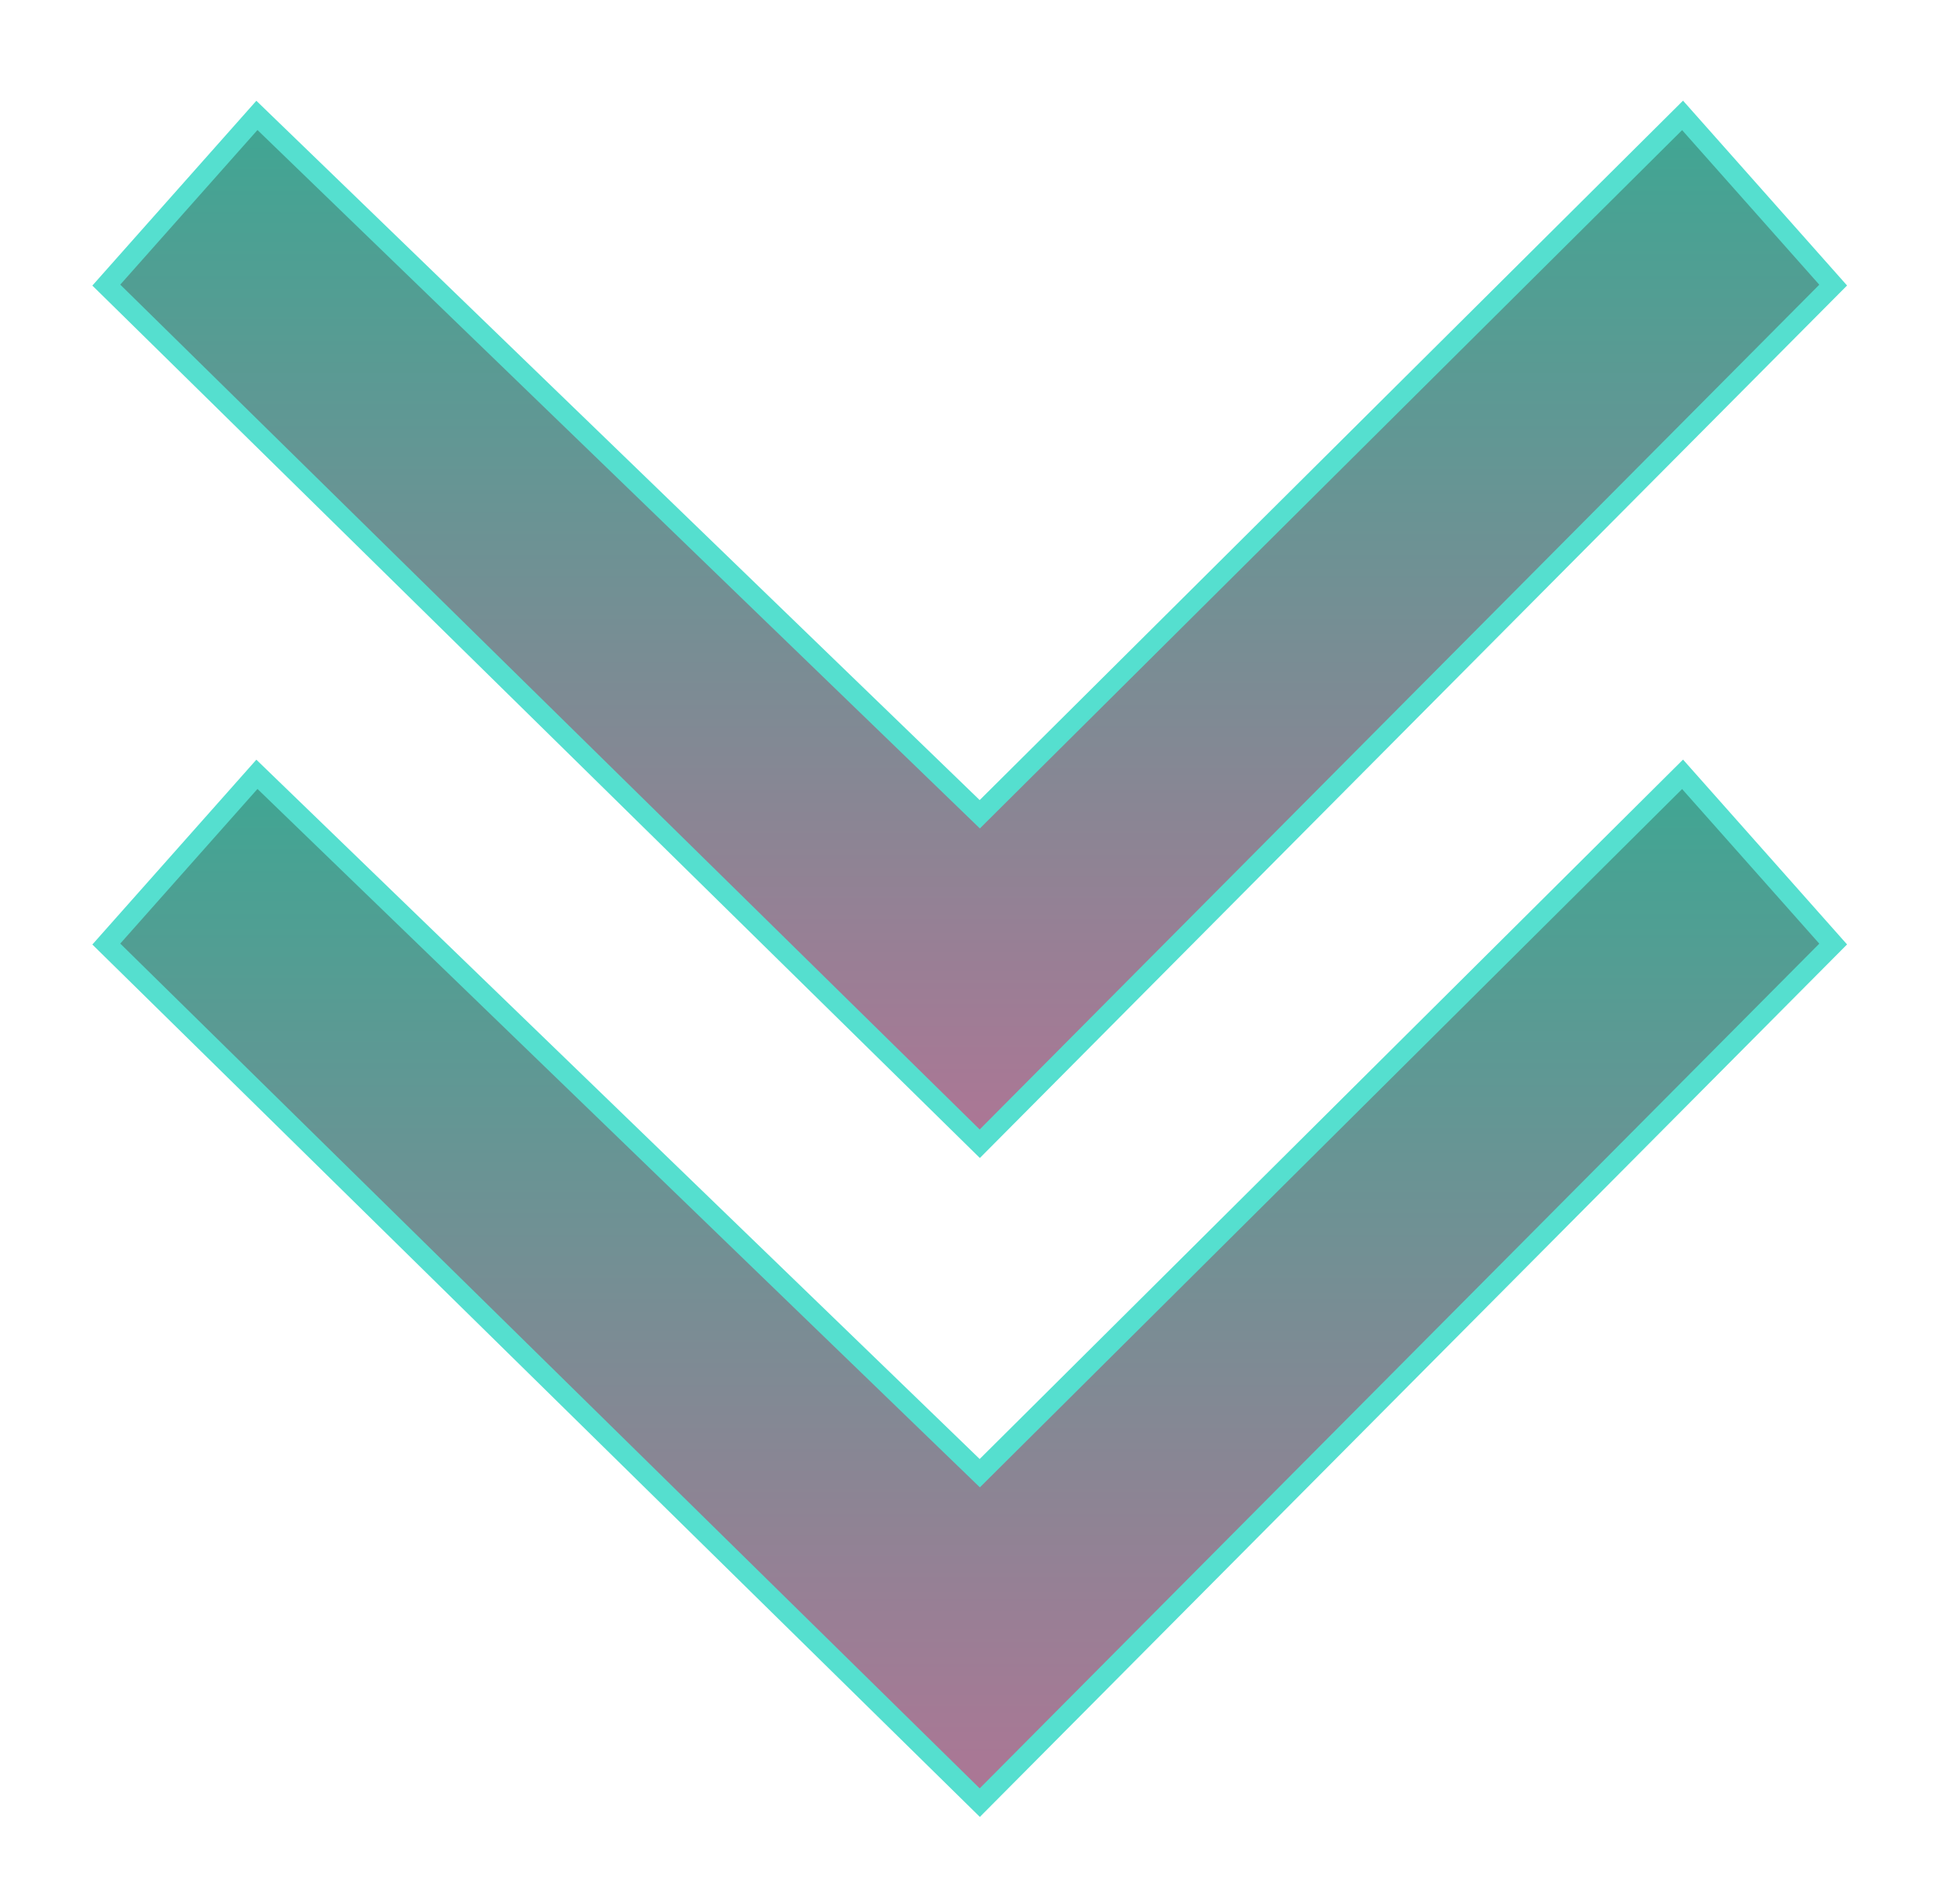 <svg width="96" height="94" viewBox="0 0 96 94" fill="none" xmlns="http://www.w3.org/2000/svg">
<g filter="url(#filter0_d_107_2)">
<path d="M48.384 84.999L5.25 42.609L12.687 34.229L48.384 68.733L83.09 34.229L90.527 42.609L48.384 84.999Z" fill="url(#paint0_linear_107_2)"/>
<path d="M48.384 84.999L5.25 42.609L12.687 34.229L48.384 68.733L83.09 34.229L90.527 42.609L48.384 84.999Z" stroke="#55DFCF"/>
</g>
<g filter="url(#filter1_d_107_2)">
<path d="M48.384 52.467L5.25 10.076L12.687 1.697L48.384 36.201L83.09 1.697L90.527 10.076L48.384 52.467Z" fill="url(#paint1_linear_107_2)"/>
<path d="M48.384 52.467L5.25 10.076L12.687 1.697L48.384 36.201L83.09 1.697L90.527 10.076L48.384 52.467Z" stroke="#55DFCF"/>
</g>
<defs>
<filter id="filter0_d_107_2" x="0.561" y="33.502" width="94.652" height="60.203" filterUnits="userSpaceOnUse" color-interpolation-filters="sRGB">
<feFlood flood-opacity="0" result="BackgroundImageFix"/>
<feColorMatrix in="SourceAlpha" type="matrix" values="0 0 0 0 0 0 0 0 0 0 0 0 0 0 0 0 0 0 127 0" result="hardAlpha"/>
<feOffset dy="4"/>
<feGaussianBlur stdDeviation="2"/>
<feComposite in2="hardAlpha" operator="out"/>
<feColorMatrix type="matrix" values="0 0 0 0 0 0 0 0 0 0 0 0 0 0 0 0 0 0 0.25 0"/>
<feBlend mode="normal" in2="BackgroundImageFix" result="effect1_dropShadow_107_2"/>
<feBlend mode="normal" in="SourceGraphic" in2="effect1_dropShadow_107_2" result="shape"/>
</filter>
<filter id="filter1_d_107_2" x="0.561" y="0.969" width="94.652" height="60.203" filterUnits="userSpaceOnUse" color-interpolation-filters="sRGB">
<feFlood flood-opacity="0" result="BackgroundImageFix"/>
<feColorMatrix in="SourceAlpha" type="matrix" values="0 0 0 0 0 0 0 0 0 0 0 0 0 0 0 0 0 0 127 0" result="hardAlpha"/>
<feOffset dy="4"/>
<feGaussianBlur stdDeviation="2"/>
<feComposite in2="hardAlpha" operator="out"/>
<feColorMatrix type="matrix" values="0 0 0 0 0 0 0 0 0 0 0 0 0 0 0 0 0 0 0.25 0"/>
<feBlend mode="normal" in2="BackgroundImageFix" result="effect1_dropShadow_107_2"/>
<feBlend mode="normal" in="SourceGraphic" in2="effect1_dropShadow_107_2" result="shape"/>
</filter>
<linearGradient id="paint0_linear_107_2" x1="47.889" y1="34.229" x2="47.889" y2="84.999" gradientUnits="userSpaceOnUse">
<stop stop-color="#3FA693"/>
<stop offset="1" stop-color="#AD7695"/>
</linearGradient>
<linearGradient id="paint1_linear_107_2" x1="47.889" y1="1.697" x2="47.889" y2="52.467" gradientUnits="userSpaceOnUse">
<stop stop-color="#3FA693"/>
<stop offset="1" stop-color="#AD7695"/>
</linearGradient>
</defs>
</svg>
